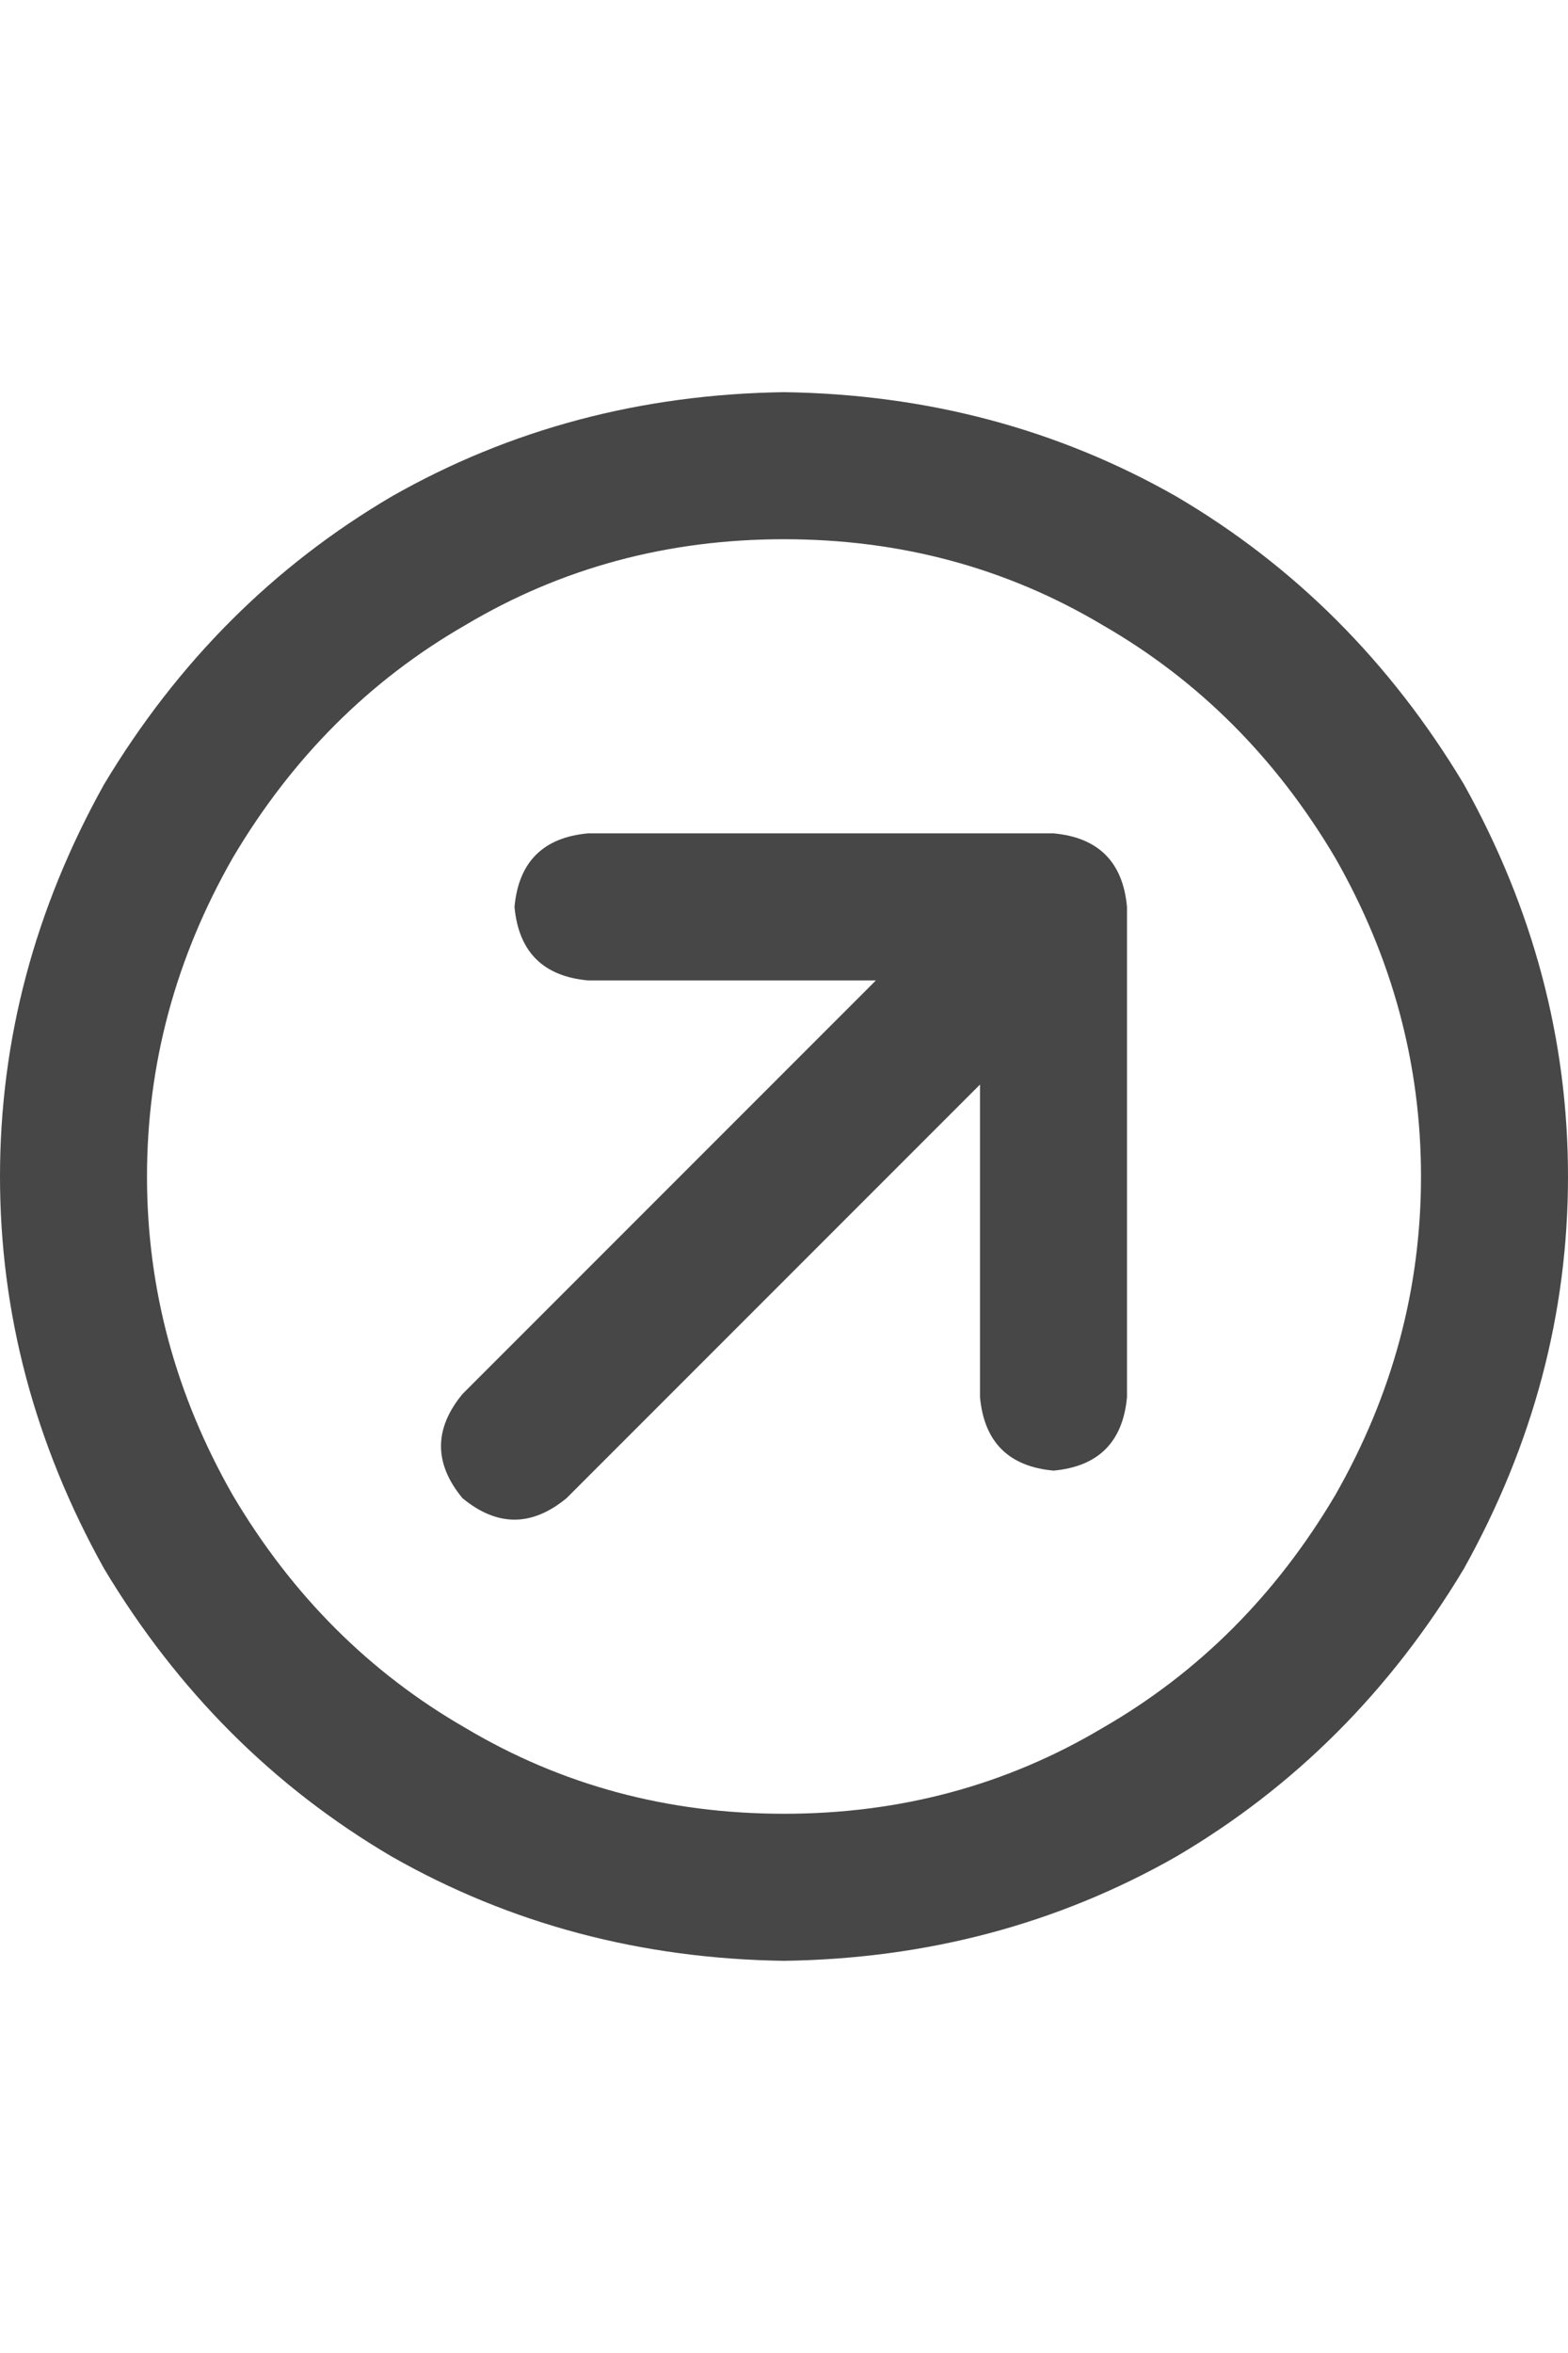 <svg width="16" height="24" viewBox="0 0 16 24" fill="none" xmlns="http://www.w3.org/2000/svg">
<g id="label-paired / md / circle-arrow-up-right-md / bold" clip-path="url(#clip0_1731_3467)">
<path id="icon" d="M8 18.5C9.188 18.5 10.271 18.208 11.25 17.625C12.229 17.062 13.021 16.271 13.625 15.25C14.208 14.229 14.5 13.146 14.5 12C14.5 10.854 14.208 9.771 13.625 8.75C13.021 7.729 12.229 6.938 11.25 6.375C10.271 5.792 9.188 5.5 8 5.5C6.812 5.5 5.729 5.792 4.75 6.375C3.771 6.938 2.979 7.729 2.375 8.75C1.792 9.771 1.5 10.854 1.5 12C1.5 13.146 1.792 14.229 2.375 15.25C2.979 16.271 3.771 17.062 4.75 17.625C5.729 18.208 6.812 18.5 8 18.5ZM8 4C9.458 4.021 10.792 4.375 12 5.062C13.208 5.771 14.188 6.75 14.938 8C15.646 9.271 16 10.604 16 12C16 13.396 15.646 14.729 14.938 16C14.188 17.25 13.208 18.229 12 18.938C10.792 19.625 9.458 19.979 8 20C6.542 19.979 5.208 19.625 4 18.938C2.792 18.229 1.812 17.25 1.062 16C0.354 14.729 0 13.396 0 12C0 10.604 0.354 9.271 1.062 8C1.812 6.75 2.792 5.771 4 5.062C5.208 4.375 6.542 4.021 8 4ZM6 8.5H10.75C11.208 8.542 11.458 8.792 11.5 9.25V14.25C11.458 14.708 11.208 14.958 10.75 15C10.292 14.958 10.042 14.708 10 14.25V11.062L5.781 15.281C5.427 15.573 5.073 15.573 4.719 15.281C4.427 14.927 4.427 14.573 4.719 14.219L8.938 10H6C5.542 9.958 5.292 9.708 5.25 9.25C5.292 8.792 5.542 8.542 6 8.5Z" fill="black" fill-opacity="0.72"/>
</g>
<defs>
<clipPath id="clip0_1731_3467">
<rect width="16" height="24" fill="white"/>
</clipPath>
</defs>
</svg>
